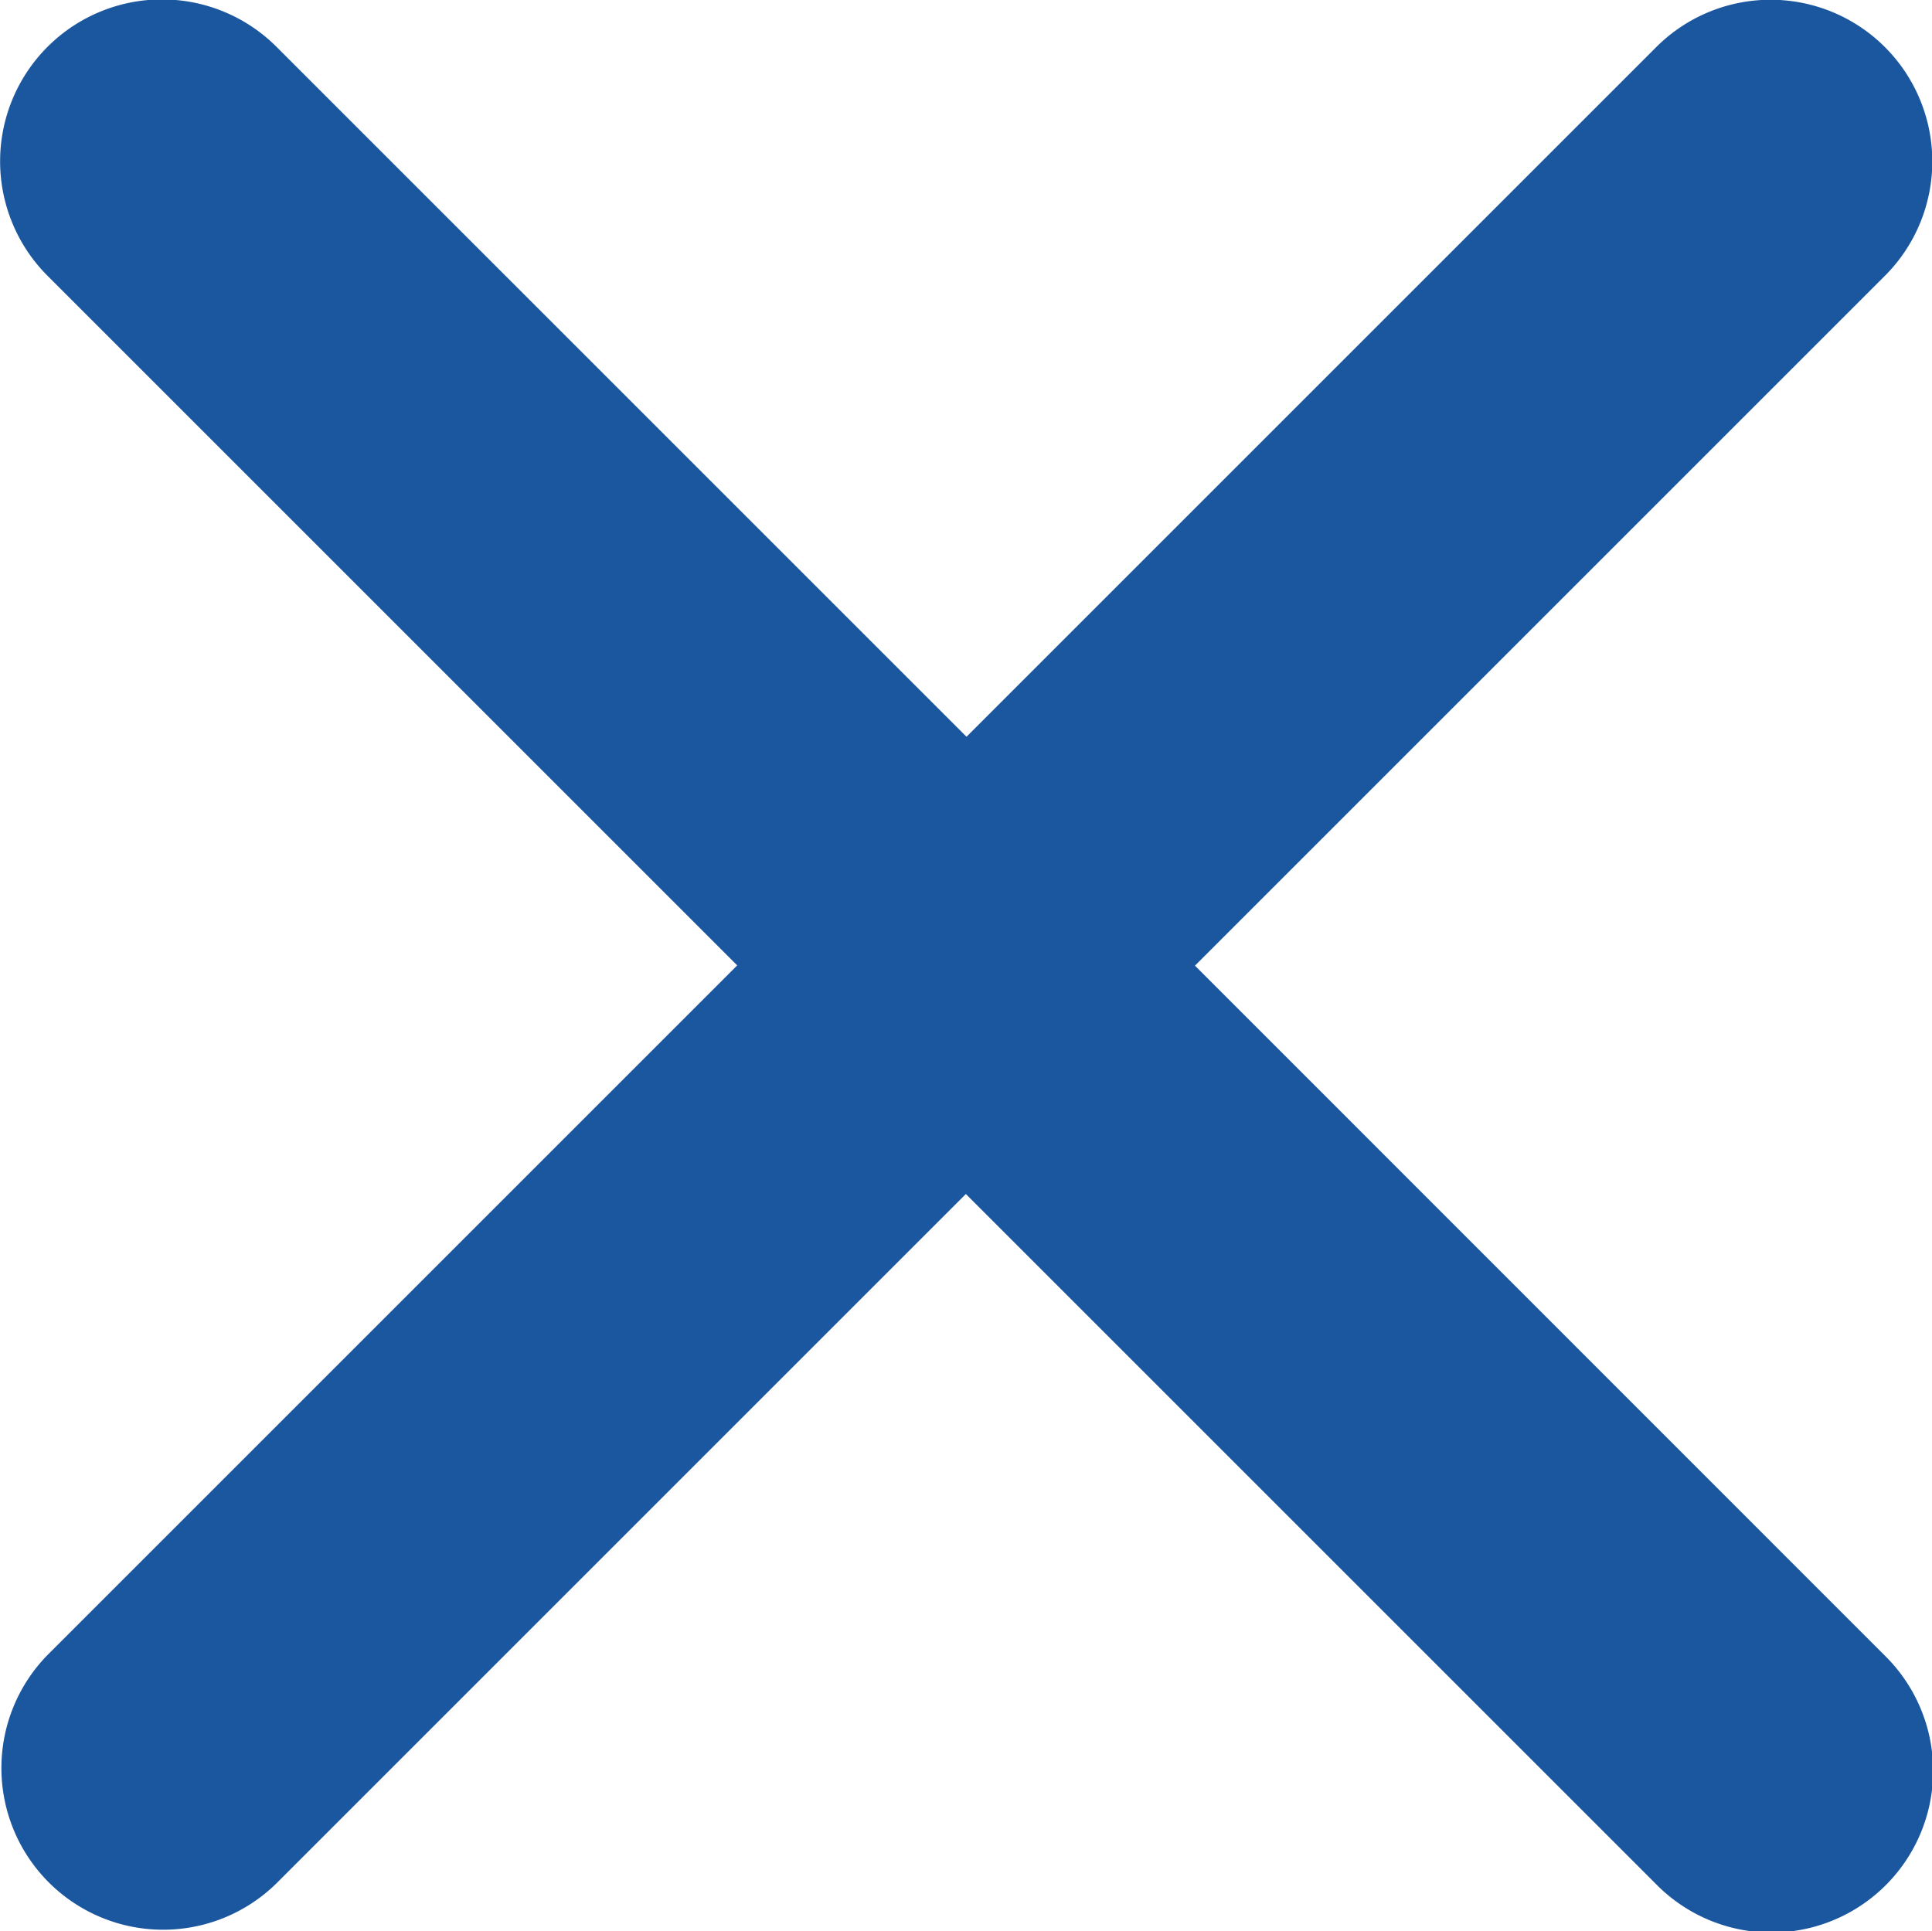<svg xmlns="http://www.w3.org/2000/svg" width="21.005" height="21" viewBox="0 0 21.005 21">
  <path id="Icon_ionic-ios-close" data-name="Icon ionic-ios-close" d="M24.277,21.789l7.5-7.5A1.758,1.758,0,0,0,29.293,11.8l-7.5,7.5-7.5-7.5A1.758,1.758,0,1,0,11.8,14.286l7.5,7.5-7.5,7.5a1.758,1.758,0,0,0,2.486,2.486l7.5-7.5,7.5,7.5a1.758,1.758,0,1,0,2.486-2.486Z" transform="translate(-11.285 -11.289)" fill="#1b579f"/>
</svg>
